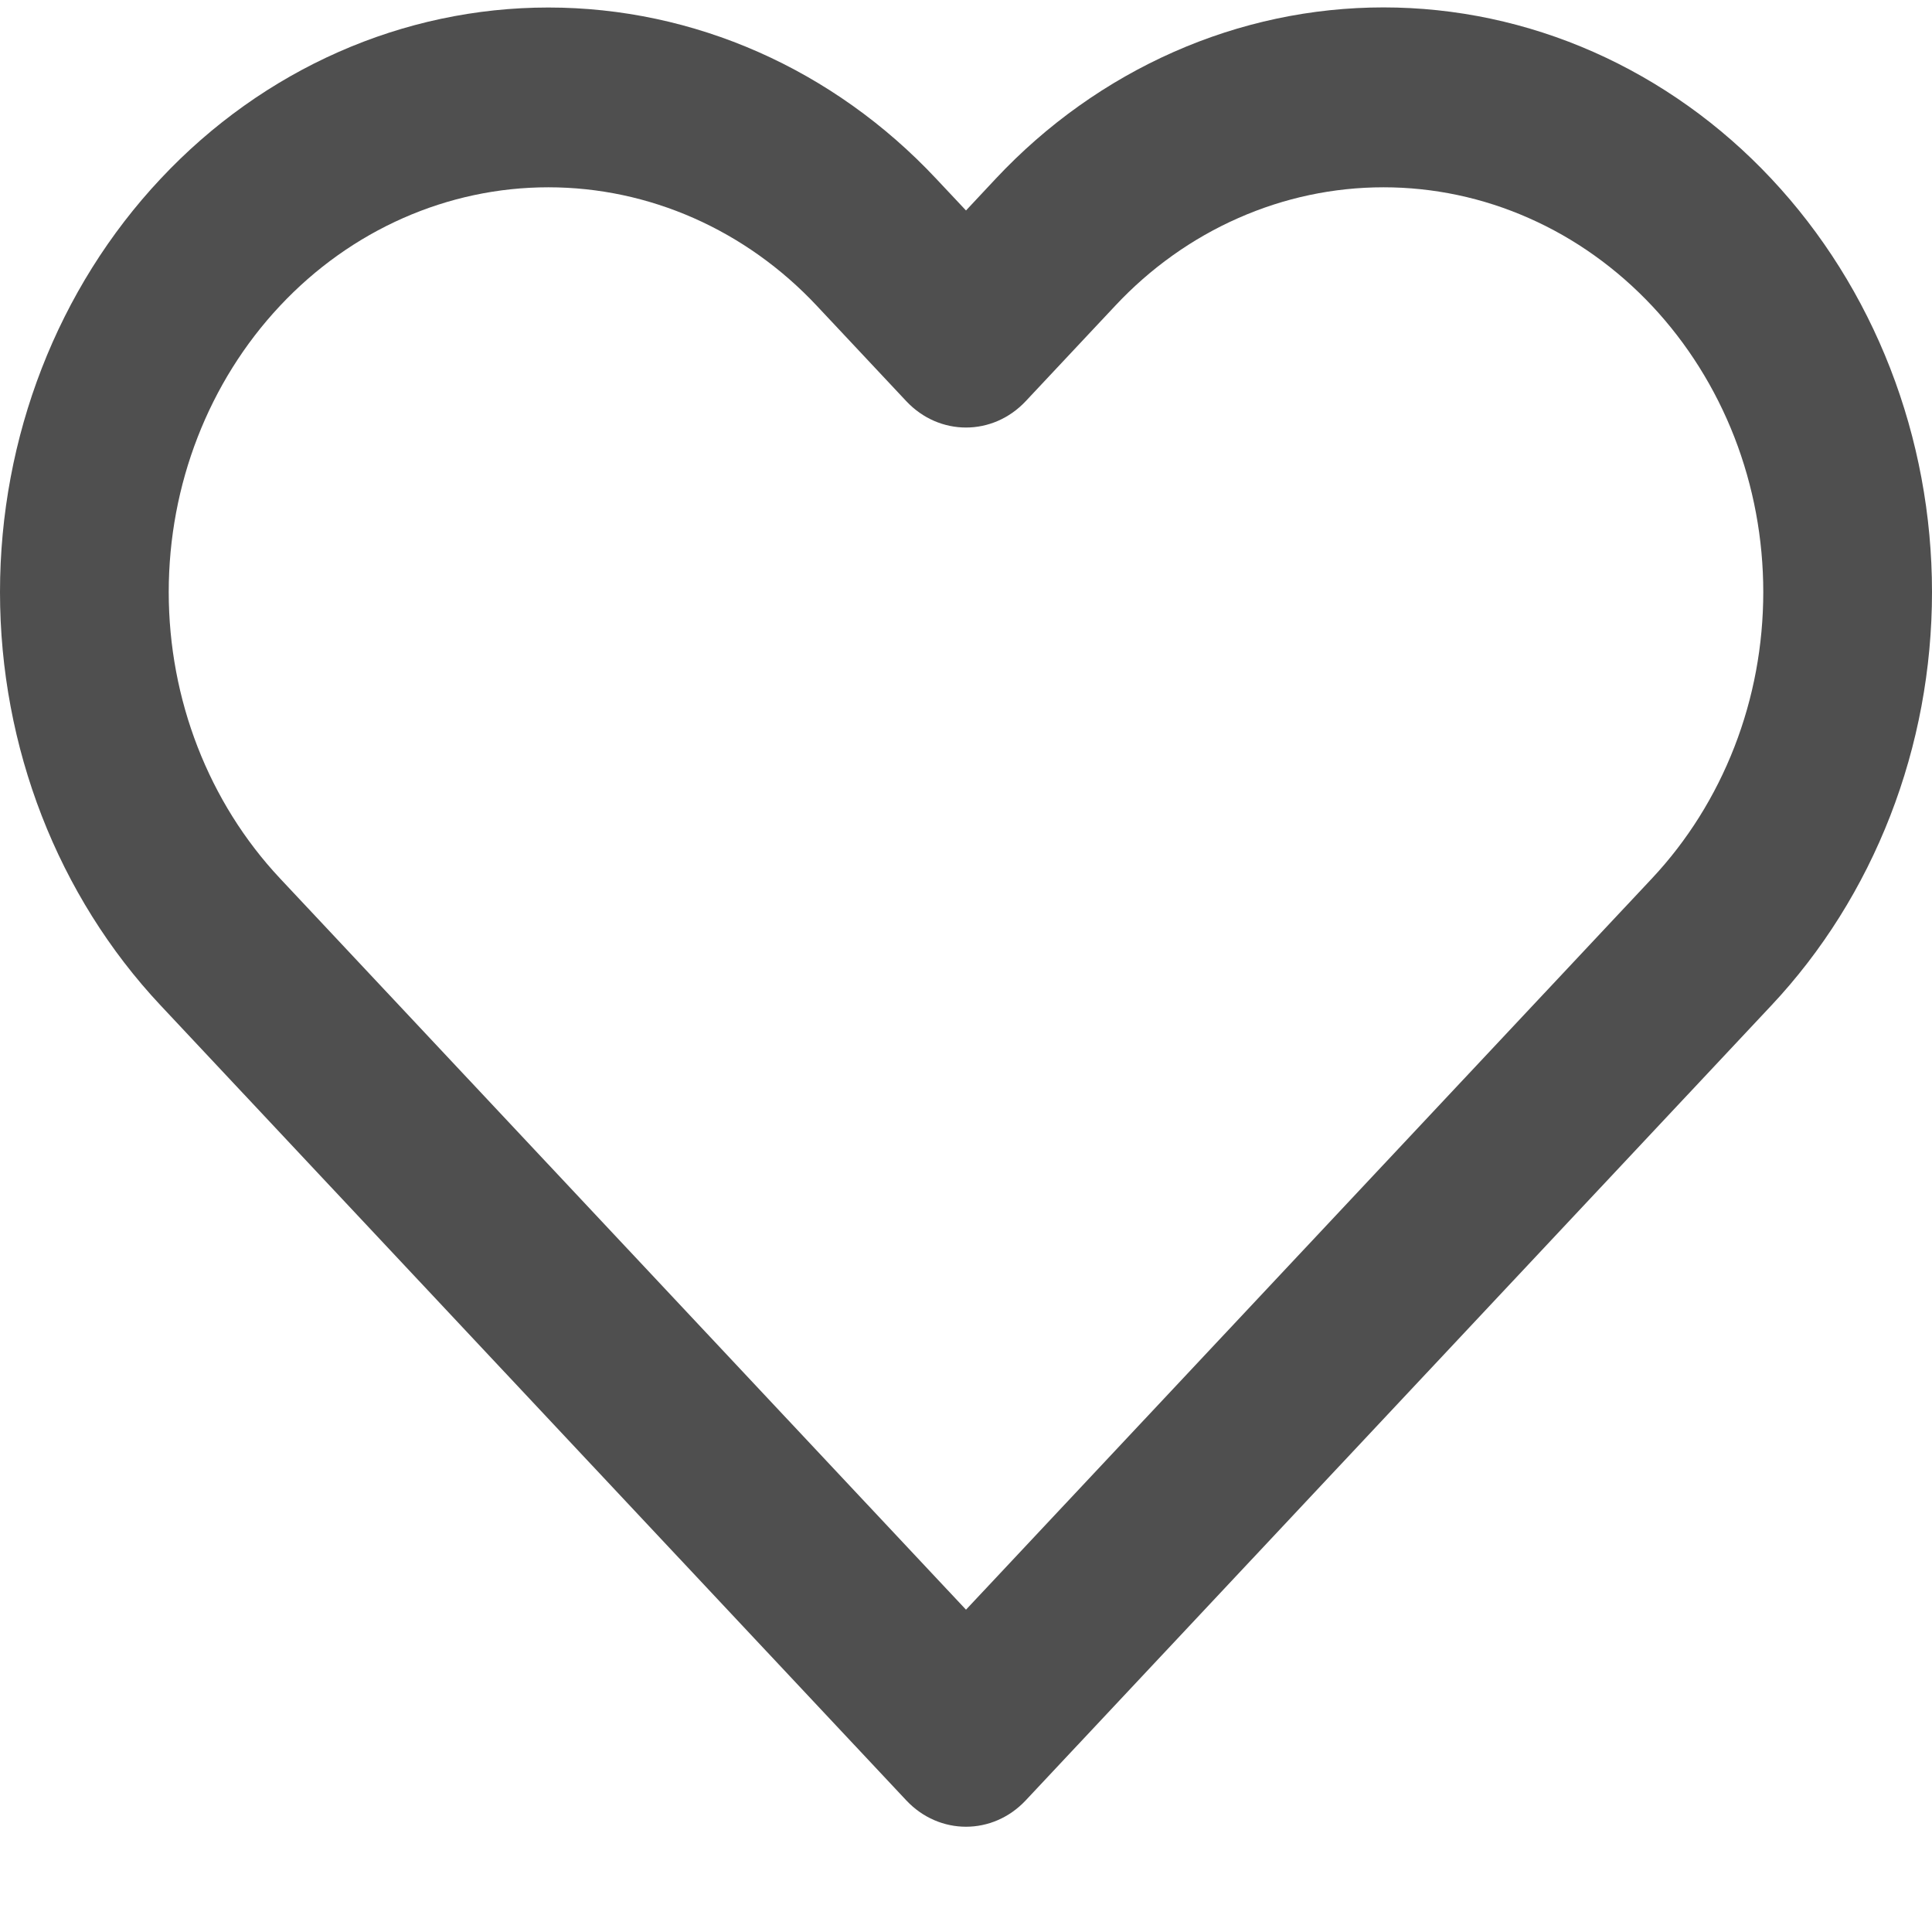 <svg width="18" height="18" viewBox="0 0 18 18" fill="none" xmlns="http://www.w3.org/2000/svg">
<path fill-rule="evenodd" clip-rule="evenodd" d="M10.935 0.484C11.555 0.21 12.219 0.069 12.89 0.069C13.561 0.069 14.226 0.21 14.846 0.484C15.465 0.758 16.029 1.159 16.503 1.665C16.977 2.17 17.354 2.771 17.611 3.432C17.868 4.093 18 4.801 18 5.516C18 6.232 17.868 6.94 17.611 7.601C17.354 8.262 16.978 8.862 16.503 9.368L9.556 16.774C9.249 17.101 8.751 17.101 8.444 16.774L1.497 9.368C0.538 8.346 0 6.961 0 5.516C0 4.072 0.538 2.686 1.497 1.665C2.455 0.643 3.754 0.07 5.109 0.07C6.465 0.07 7.764 0.643 8.722 1.665L9 1.961L9.277 1.665C9.751 1.159 10.315 0.758 10.935 0.484ZM12.89 1.745C12.425 1.745 11.966 1.842 11.536 2.032C11.107 2.221 10.717 2.499 10.389 2.85L9.556 3.738C9.249 4.065 8.751 4.065 8.444 3.738L7.611 2.85C6.948 2.142 6.048 1.745 5.109 1.745C4.171 1.745 3.271 2.142 2.608 2.85C1.945 3.557 1.572 4.516 1.572 5.516C1.572 6.517 1.945 7.476 2.608 8.183L9 14.997L15.392 8.183C15.72 7.833 15.981 7.417 16.159 6.959C16.337 6.502 16.428 6.012 16.428 5.516C16.428 5.021 16.337 4.531 16.159 4.073C15.981 3.616 15.72 3.2 15.392 2.85C15.063 2.5 14.673 2.221 14.244 2.032C13.815 1.842 13.355 1.745 12.89 1.745Z" fill="#4F4F4F"/>
</svg>

